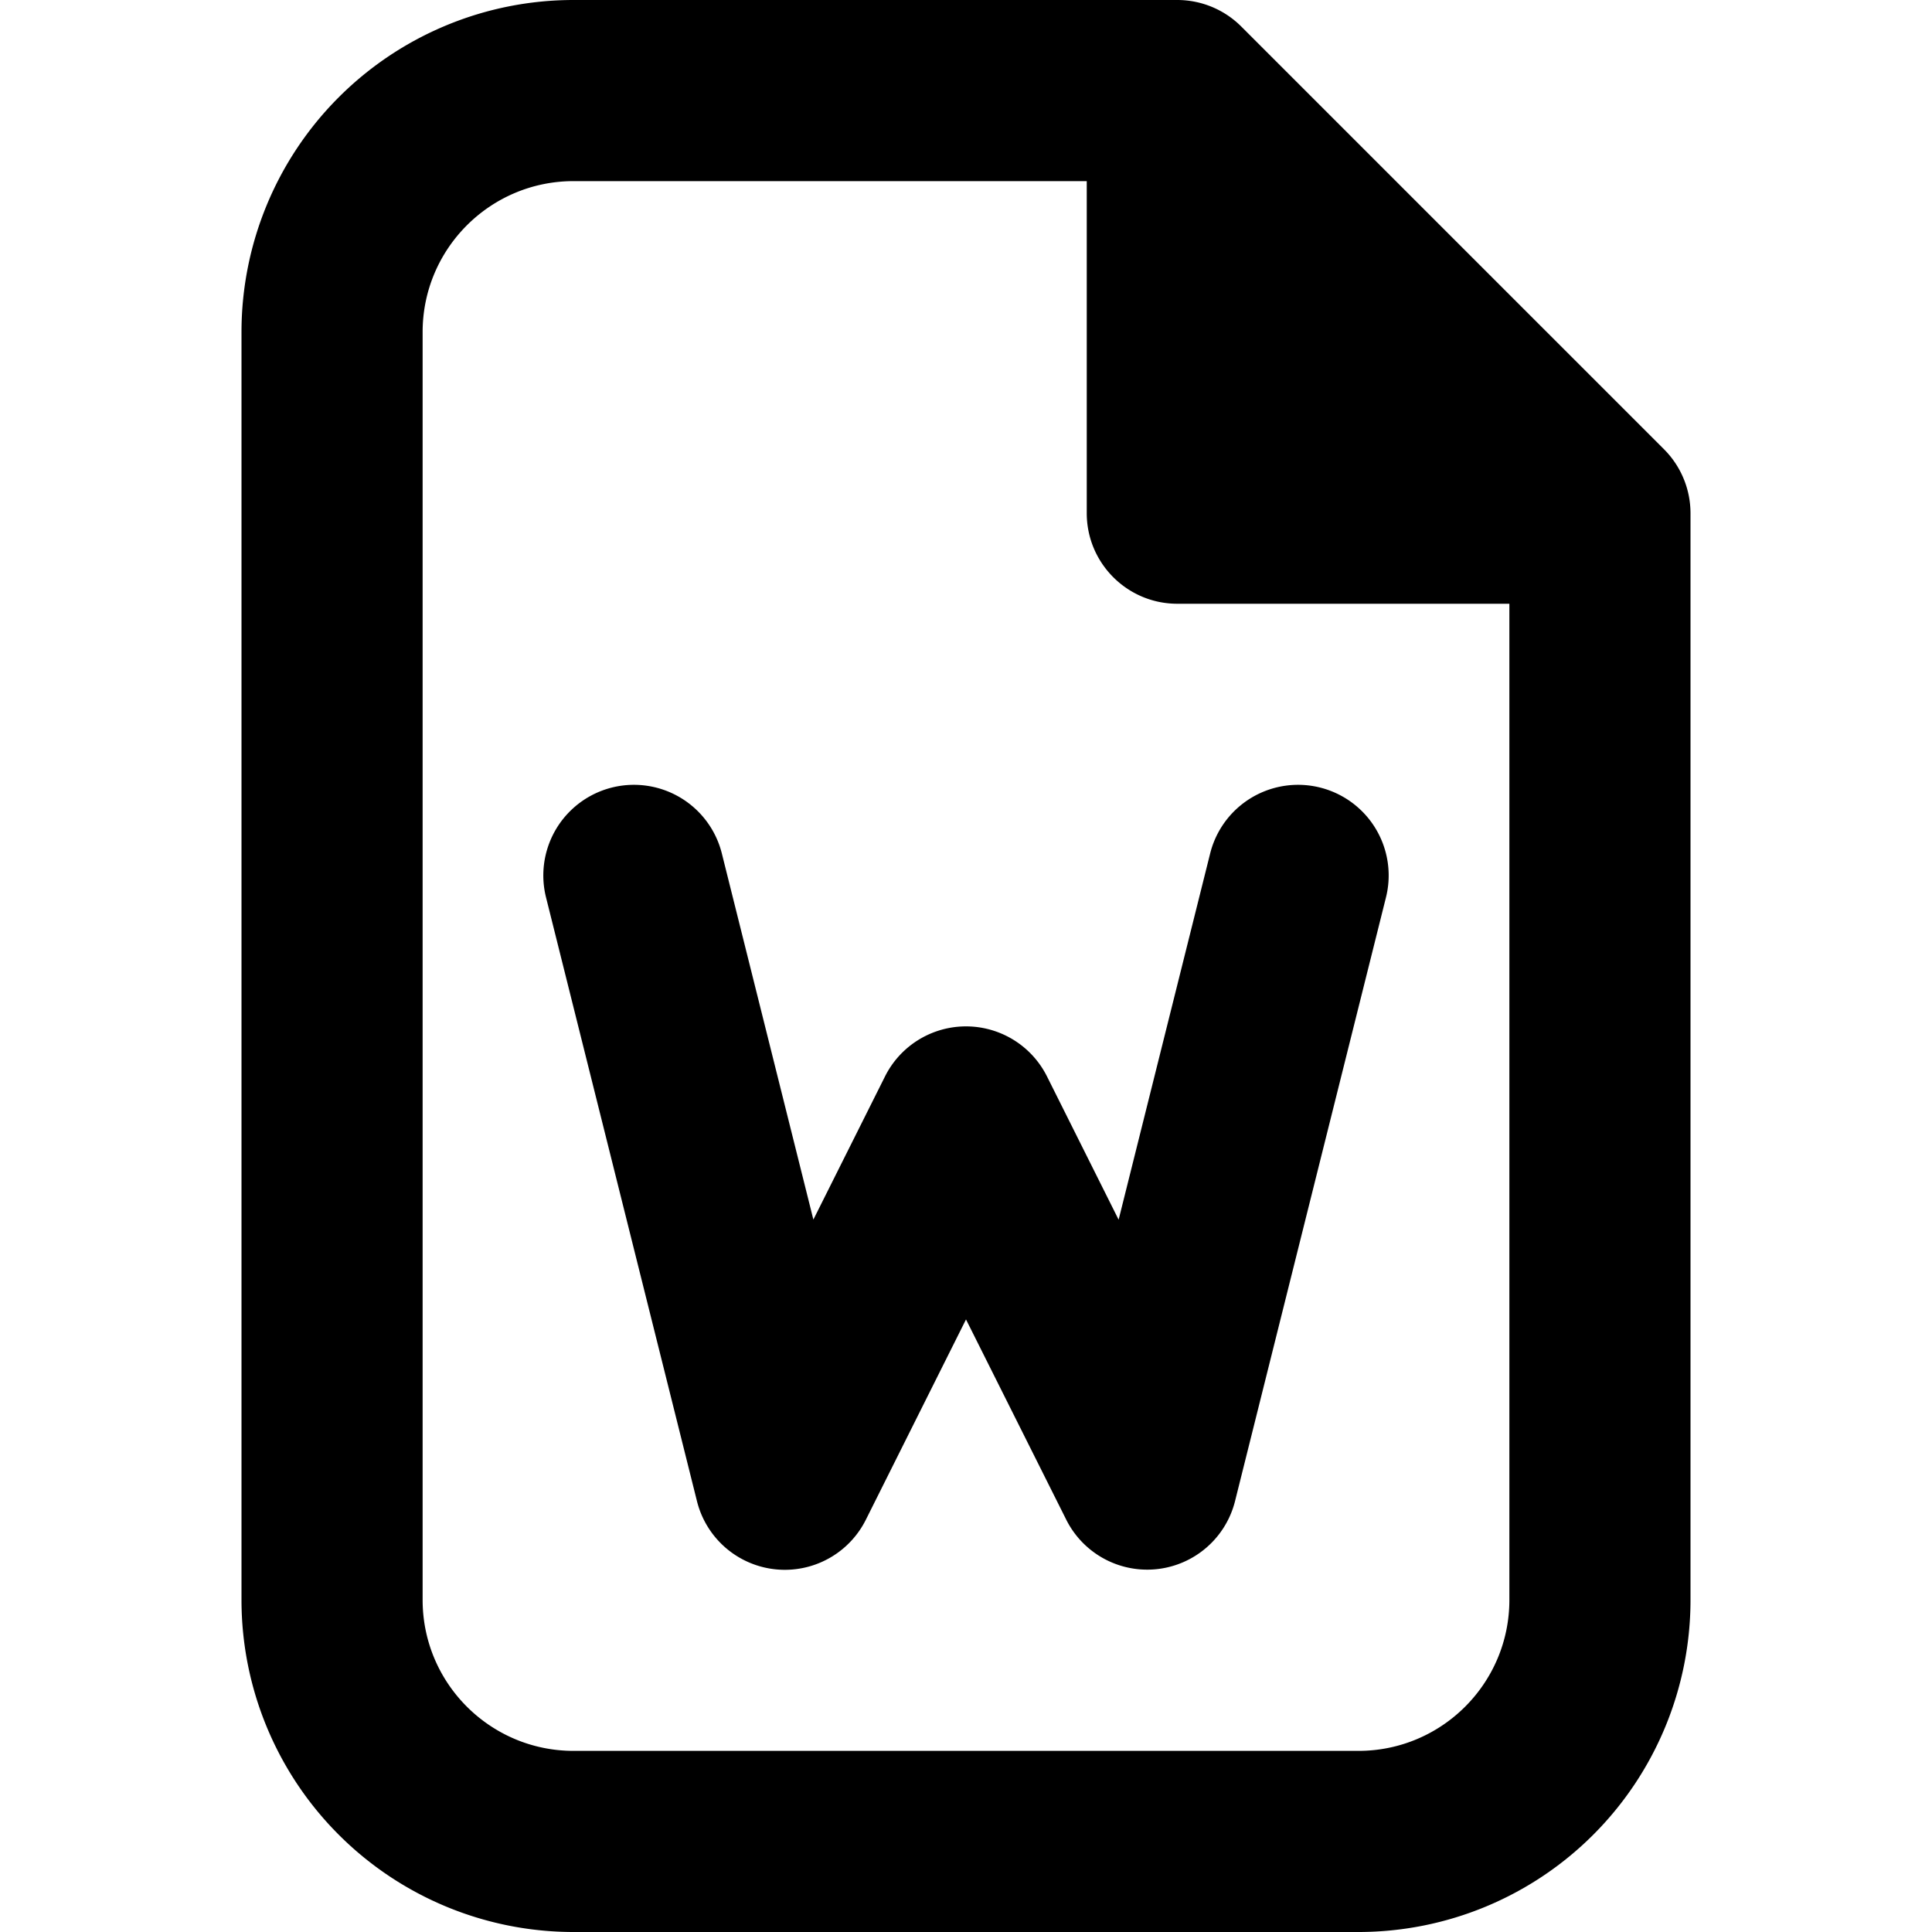 <svg xmlns="http://www.w3.org/2000/svg" fill="currentColor" class="ai" viewBox="0 0 16 16"><path d="M5.978 7.068a.75.75 0 0 0-1.456.364l1.25 5a.75.75 0 0 0 1.399.153L8 10.927l.83 1.658a.75.75 0 0 0 1.398-.153l1.25-5a.75.75 0 0 0-1.456-.364l-.758 3.033-.593-1.186a.75.75 0 0 0-1.342 0L6.736 10.1z"/><path d="M4.75 0A2.75 2.75 0 0 0 2 2.75v10.5A2.75 2.75 0 0 0 4.75 16h6.5A2.75 2.75 0 0 0 14 13.25v-9a.75.75 0 0 0-.22-.53l-3.5-3.5A.75.75 0 0 0 9.75 0zM3.5 2.75c0-.69.56-1.25 1.25-1.25H9v2.75c0 .414.336.75.75.75h2.75v8.25c0 .69-.56 1.25-1.25 1.25h-6.5c-.69 0-1.25-.56-1.25-1.25z"/></svg>